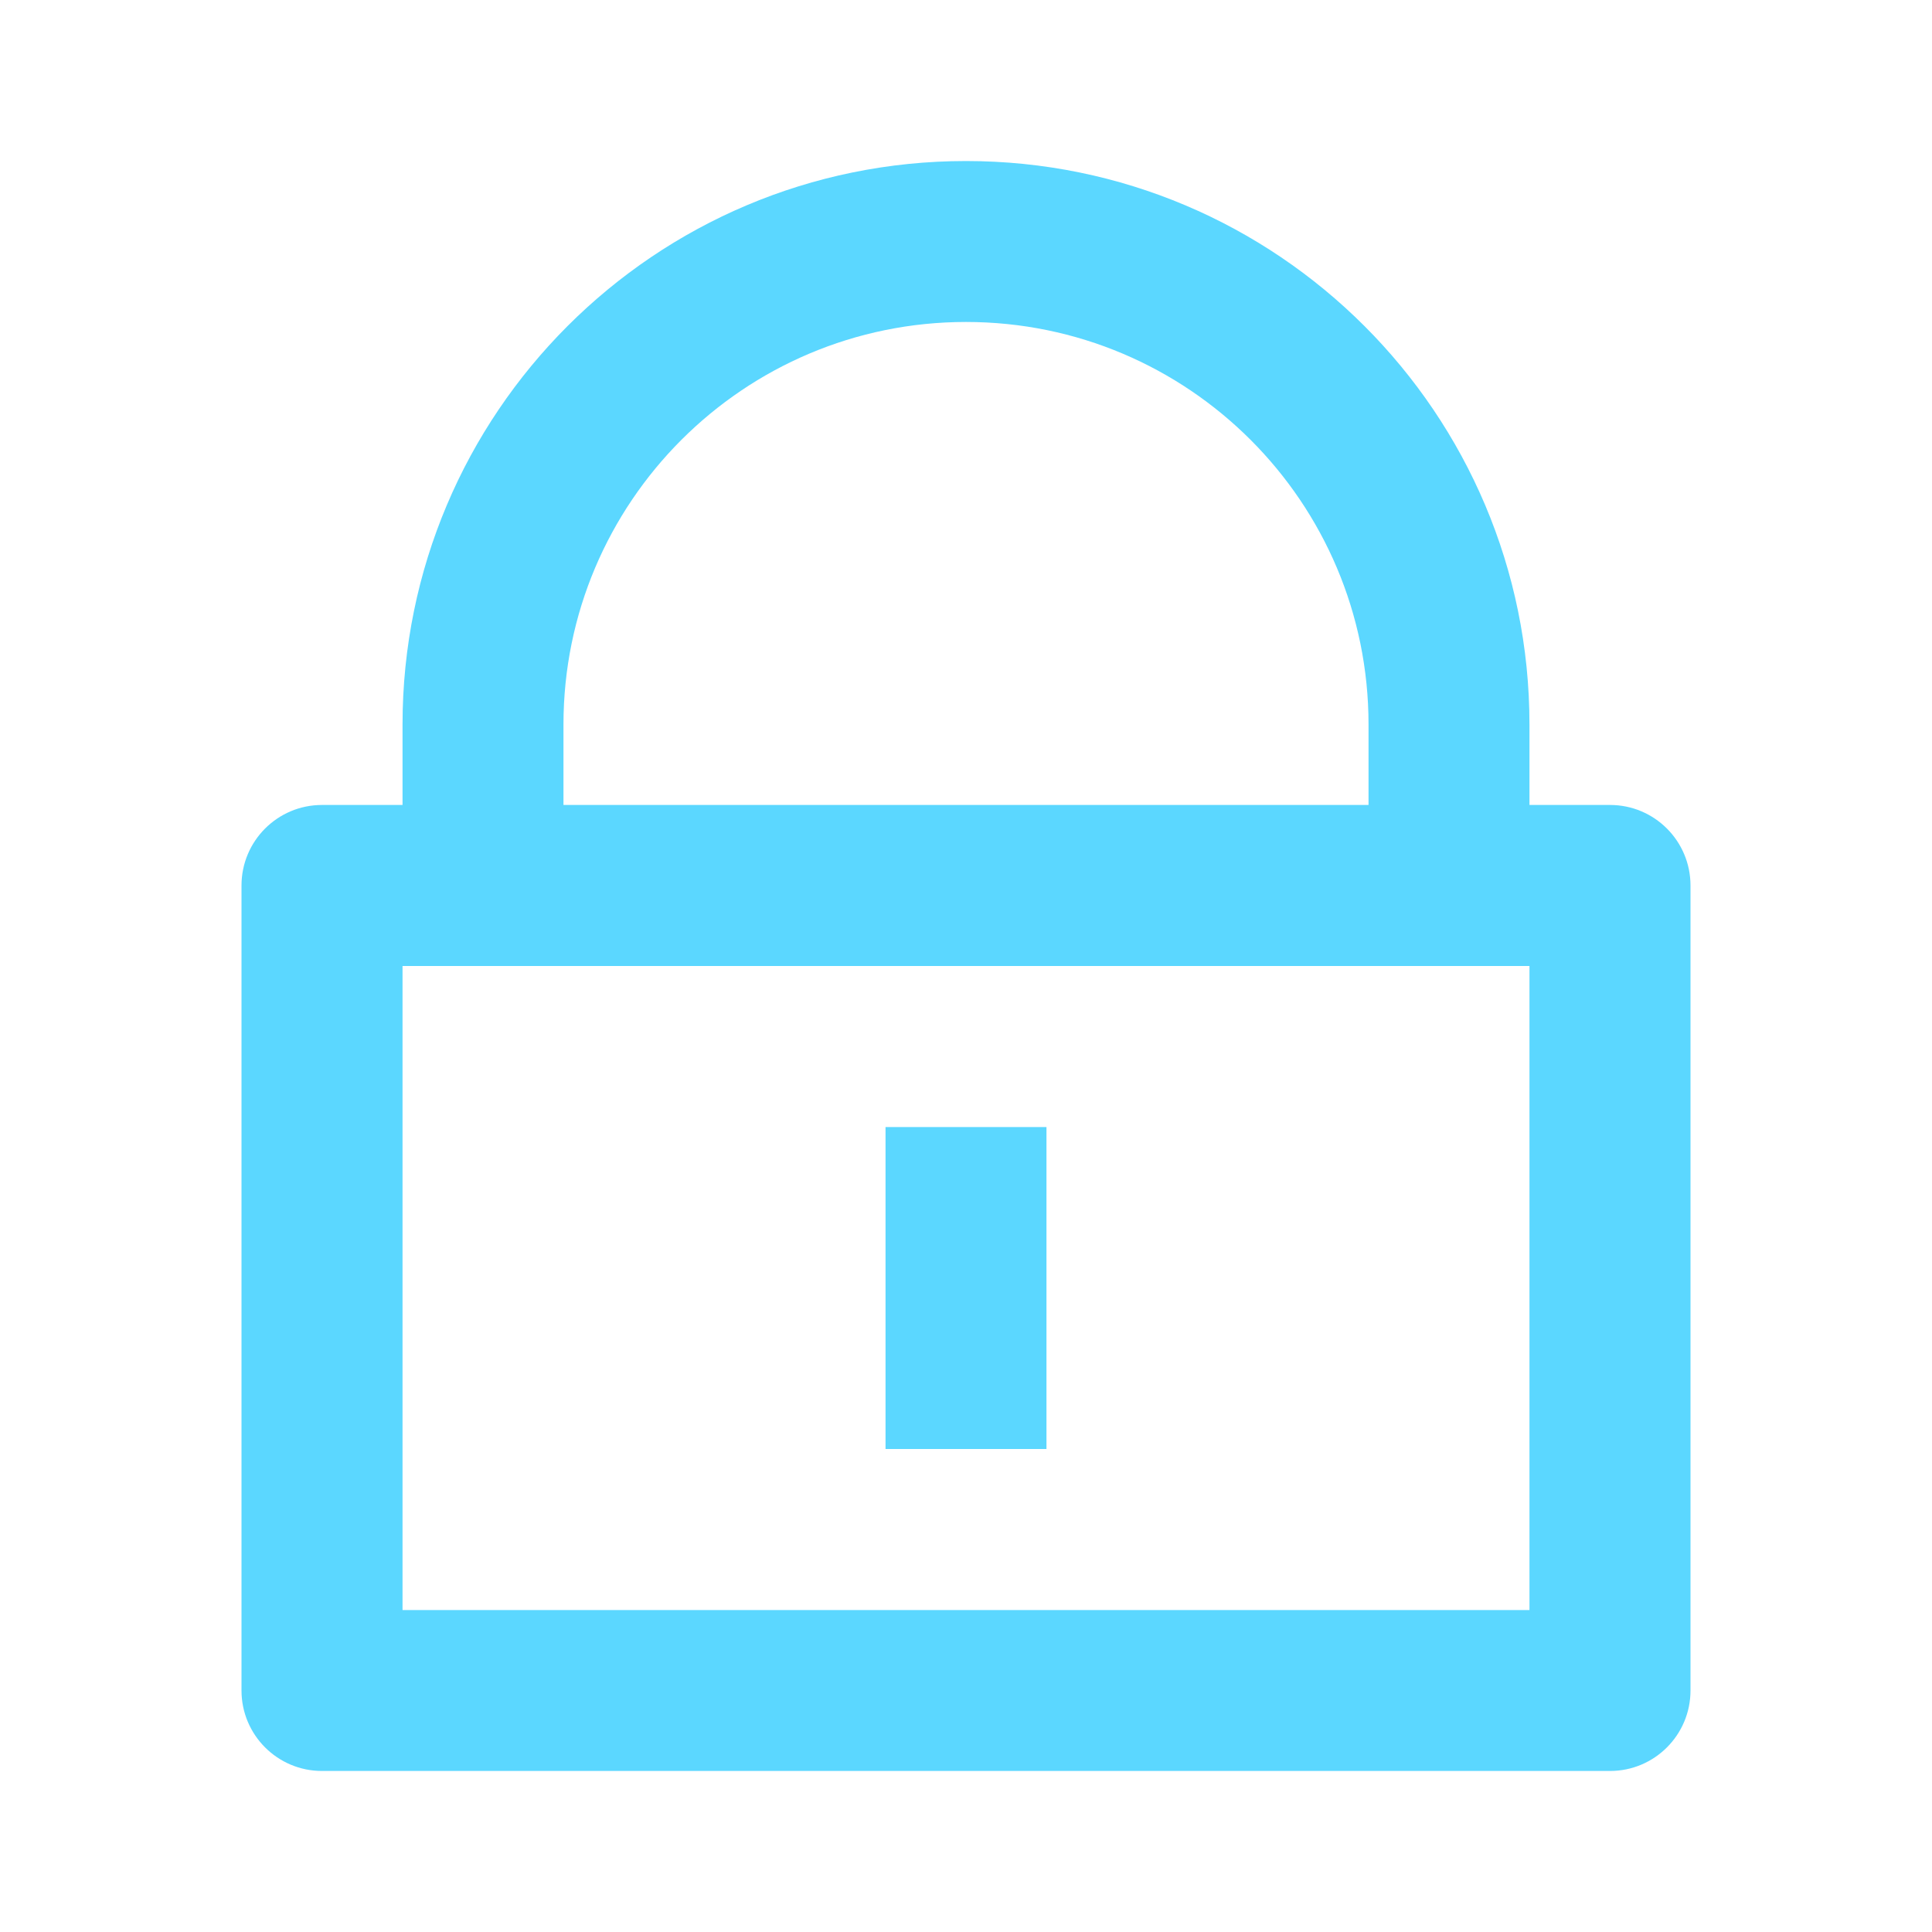 <svg width="20" height="20" viewBox="0 0 20 20" fill="none" xmlns="http://www.w3.org/2000/svg">
<g id="lock-line">
<path id="Vector" d="M15.833 8.333H16.667C17.127 8.333 17.5 8.706 17.5 9.167V17.5C17.5 17.96 17.127 18.333 16.667 18.333H3.333C2.873 18.333 2.5 17.96 2.5 17.5V9.167C2.5 8.706 2.873 8.333 3.333 8.333H4.167V7.5C4.167 4.278 6.778 1.667 10 1.667C13.222 1.667 15.833 4.278 15.833 7.5V8.333ZM4.167 10V16.667H15.833V10H4.167ZM9.167 11.667H10.833V15H9.167V11.667ZM14.167 8.333V7.5C14.167 5.199 12.301 3.333 10 3.333C7.699 3.333 5.833 5.199 5.833 7.5V8.333H14.167Z" fill="#5BD7FF"/>
</g>
</svg>
